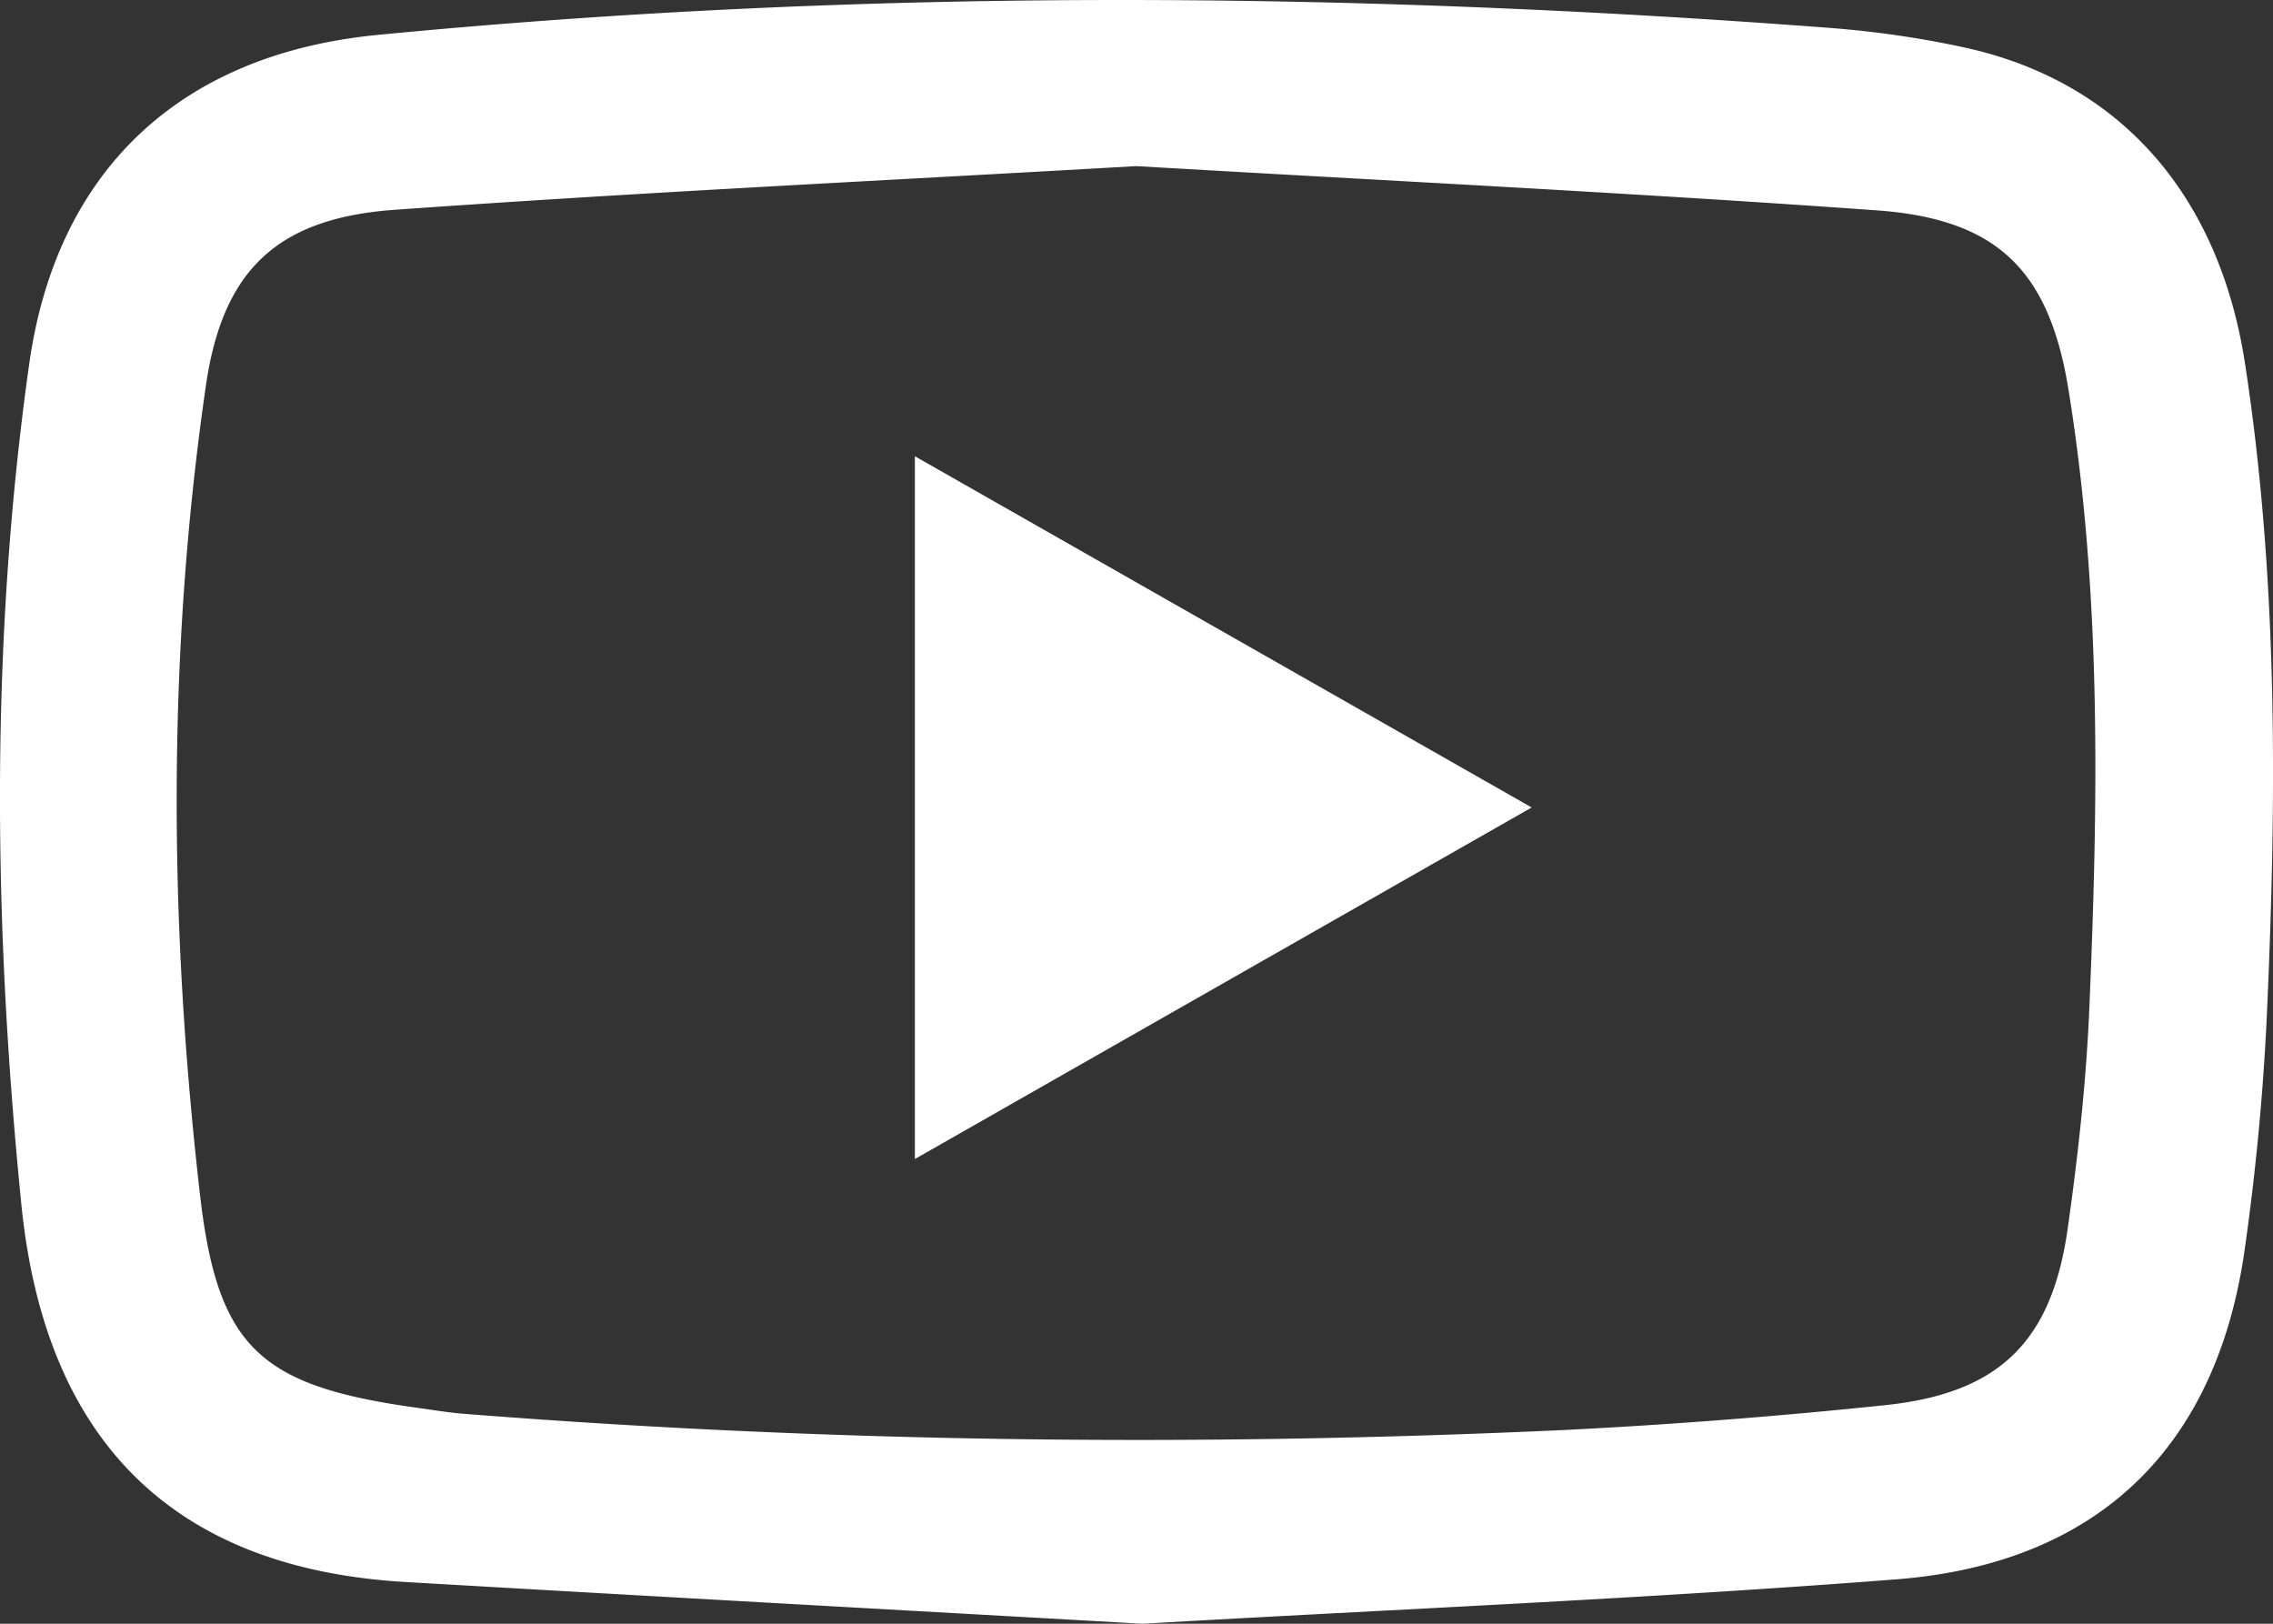 <svg width="28" height="20" fill="none" xmlns="http://www.w3.org/2000/svg"><rect width="100%" height="100%" fill="#333333" stroke="none"/><path d="M14.074 20c-3.05-.172-6.065-.339-9.078-.514-2.6-.15-4.416-1.483-4.733-4.652-.345-3.45-.388-6.903.096-10.345C.695 2.095 2.223.666 4.652.43c5.957-.577 11.918-.54 17.88-.087.56.043 1.124.123 1.672.243 1.906.418 3.132 1.807 3.452 3.896.412 2.688.389 5.393.265 8.097a30.82 30.82 0 01-.265 2.779c-.336 2.452-1.797 3.9-4.294 4.095-3.1.24-6.208.37-9.288.547zm-.077-17.954c-3.07.177-6.103.322-9.133.538-1.465.104-2.125.757-2.329 2.175-.48 3.317-.452 6.647-.07 9.968.219 1.894.757 2.35 2.695 2.616.18.025.36.055.54.07 4.523.357 9.052.41 13.584.2a73.462 73.462 0 003.916-.303c1.414-.142 2.071-.77 2.27-2.171.131-.922.233-1.85.27-2.778.106-2.526.147-5.052-.259-7.56-.237-1.464-.87-2.103-2.362-2.21-3.044-.218-6.096-.368-9.122-.545z" fill="#fff"/><path d="M11.27 5.62l7.598 4.326-7.598 4.33V5.62z" fill="#fff"/></svg>